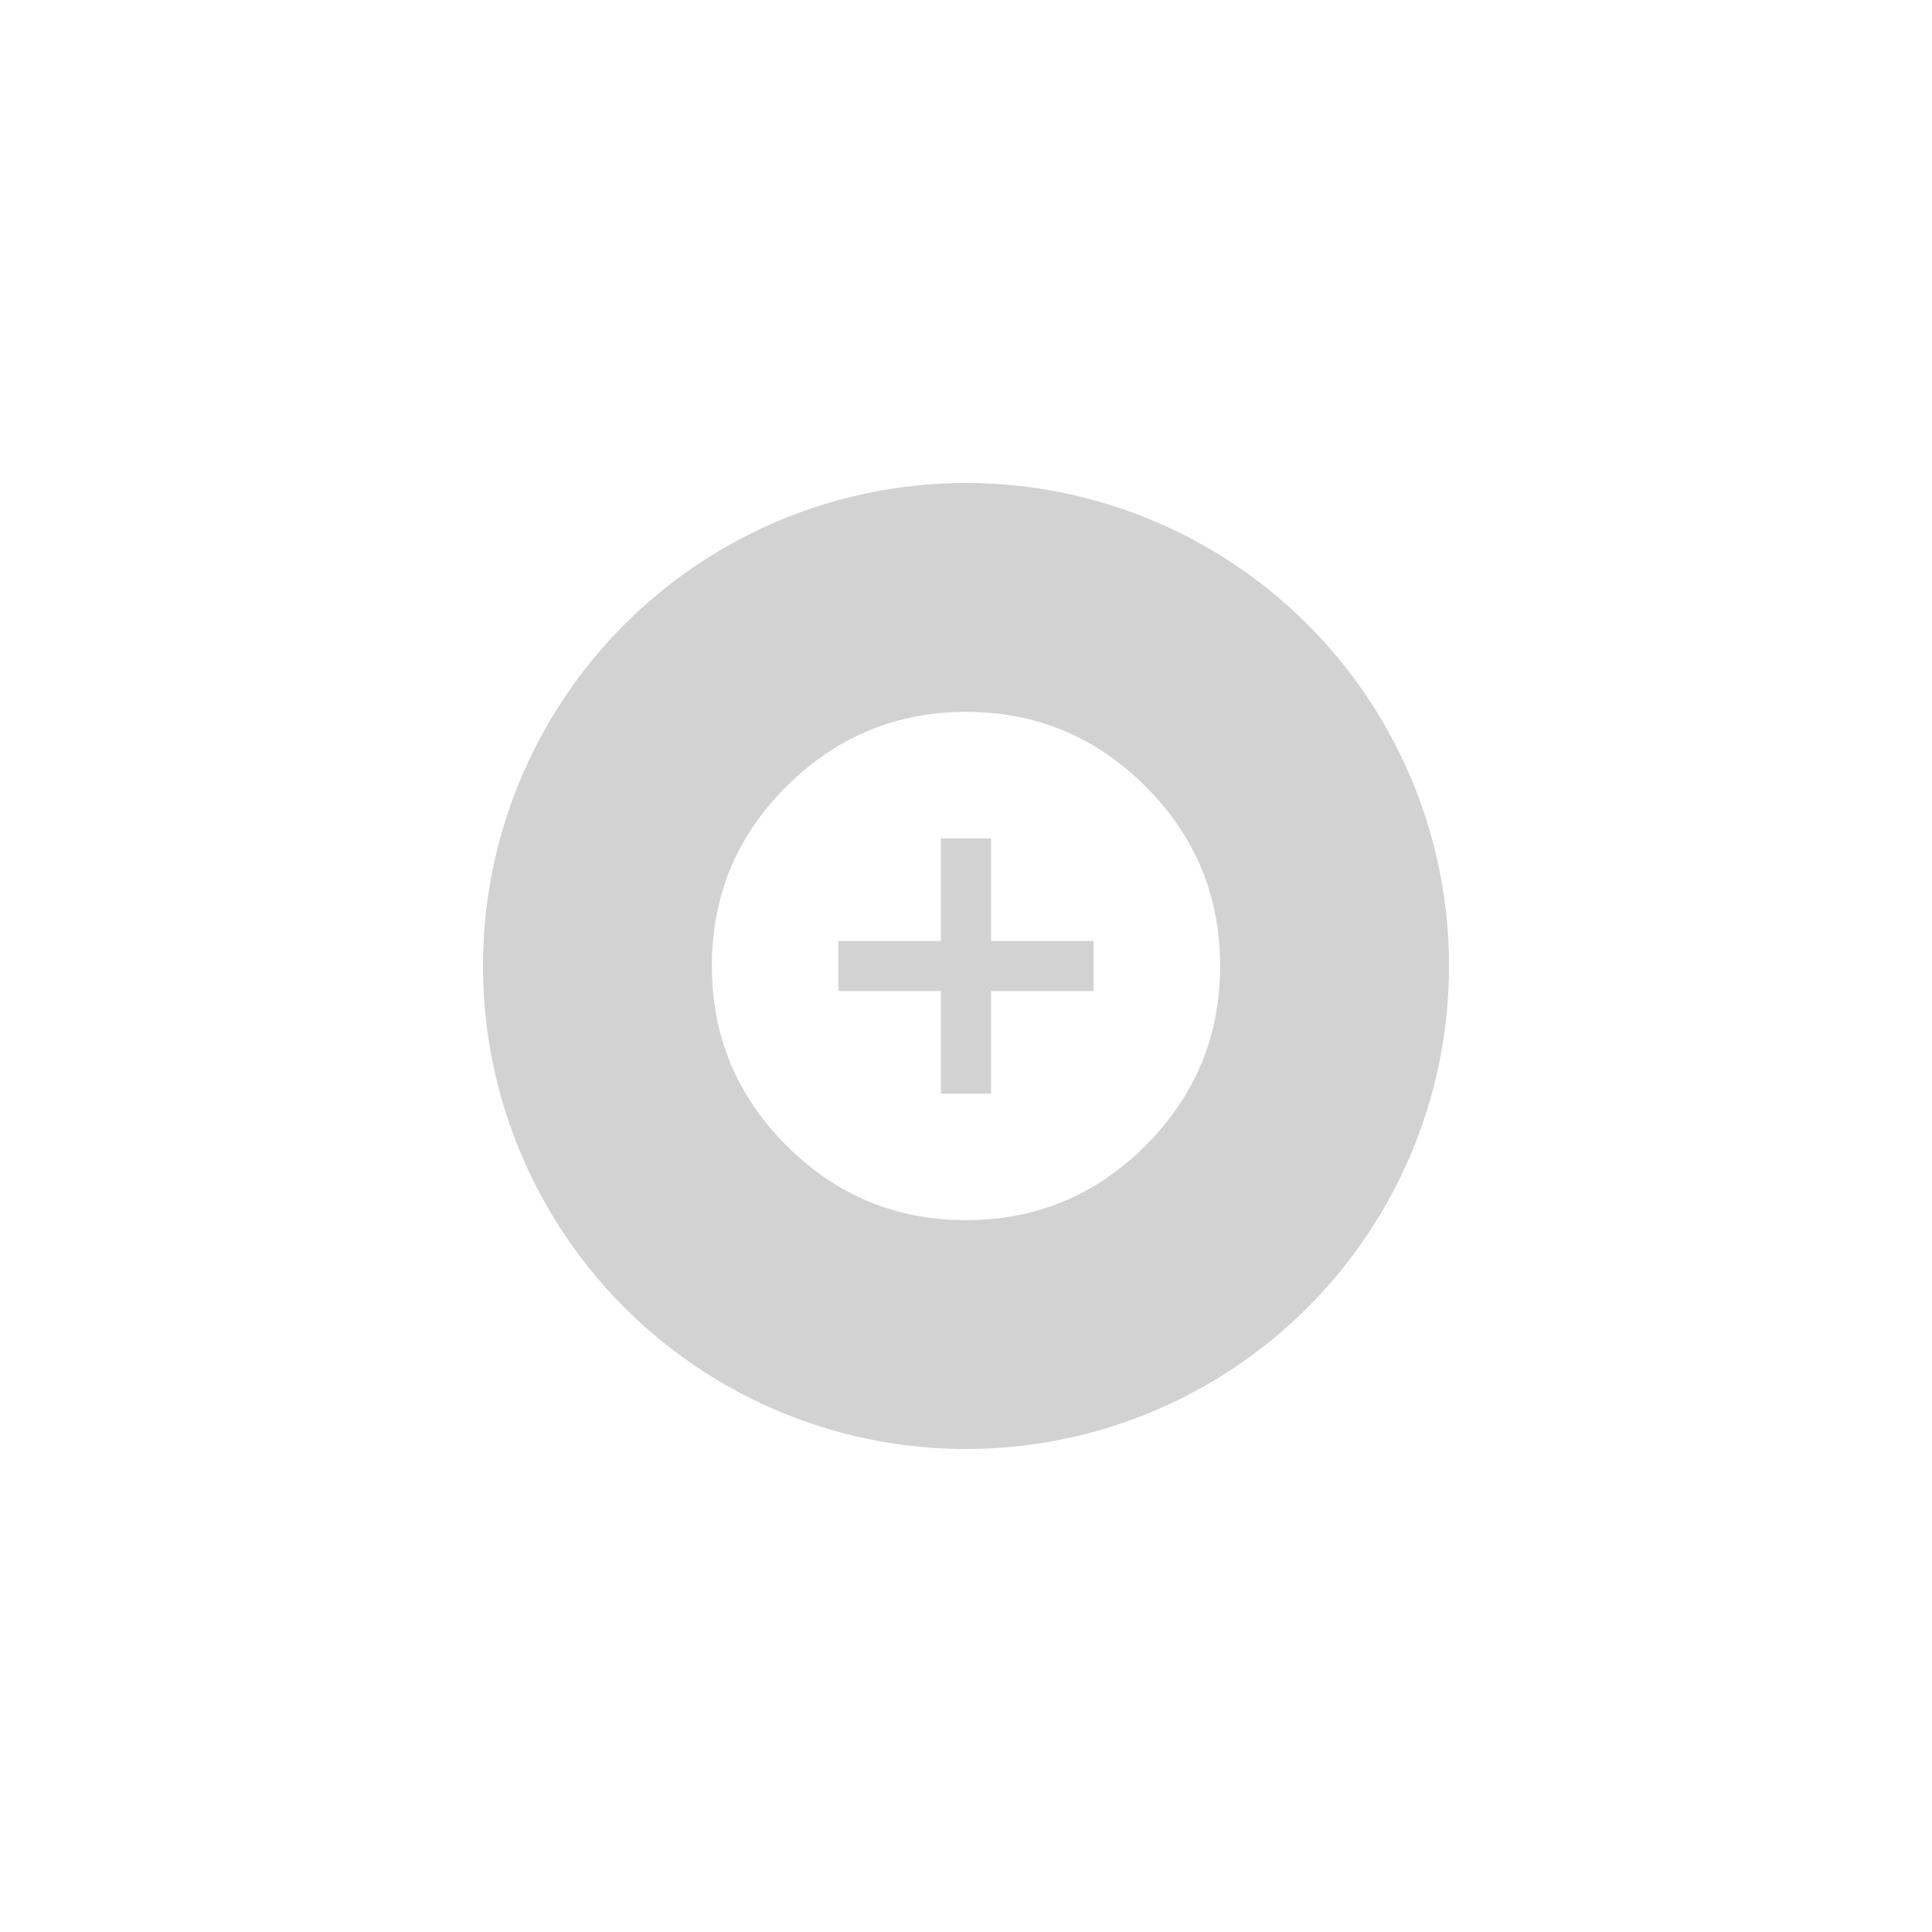 <svg width="52" height="52" viewBox="0 0 52 52" fill="none" xmlns="http://www.w3.org/2000/svg">
<circle cx="26" cy="26" r="26" fill="white" fill-opacity="0.2"/>
<circle cx="26" cy="26" r="25.5" stroke="white" stroke-opacity="0.5"/>
<circle cx="26" cy="26" r="18" fill="white" fill-opacity="0.2"/>
<circle cx="26" cy="26" r="17.5" stroke="white" stroke-opacity="0.5"/>
<g filter="url(#filter0_b_159_83)">
<circle cx="26" cy="26" r="13" fill="#212121" fill-opacity="0.2"/>
</g>
<path fill-rule="evenodd" clip-rule="evenodd" d="M29.436 26.674V25.326H26.674V22.564H25.325V25.326H22.564V26.674H25.325V29.436H26.674V26.674H29.436ZM21.151 21.183C22.499 19.834 24.116 19.16 26 19.16C27.884 19.16 29.495 19.829 30.833 21.167C32.171 22.505 32.84 24.116 32.84 26C32.84 27.884 32.171 29.495 30.833 30.833C29.495 32.171 27.884 32.84 26 32.84C24.116 32.84 22.505 32.171 21.167 30.833C19.829 29.495 19.16 27.884 19.16 26C19.16 24.116 19.823 22.511 21.151 21.183Z" fill="white"/>
<defs>
<filter id="filter0_b_159_83" x="-19" y="-19" width="90" height="90" filterUnits="userSpaceOnUse" color-interpolation-filters="sRGB">
<feFlood flood-opacity="0" result="BackgroundImageFix"/>
<feGaussianBlur in="BackgroundImage" stdDeviation="16"/>
<feComposite in2="SourceAlpha" operator="in" result="effect1_backgroundBlur_159_83"/>
<feBlend mode="normal" in="SourceGraphic" in2="effect1_backgroundBlur_159_83" result="shape"/>
</filter>
</defs>
</svg>
